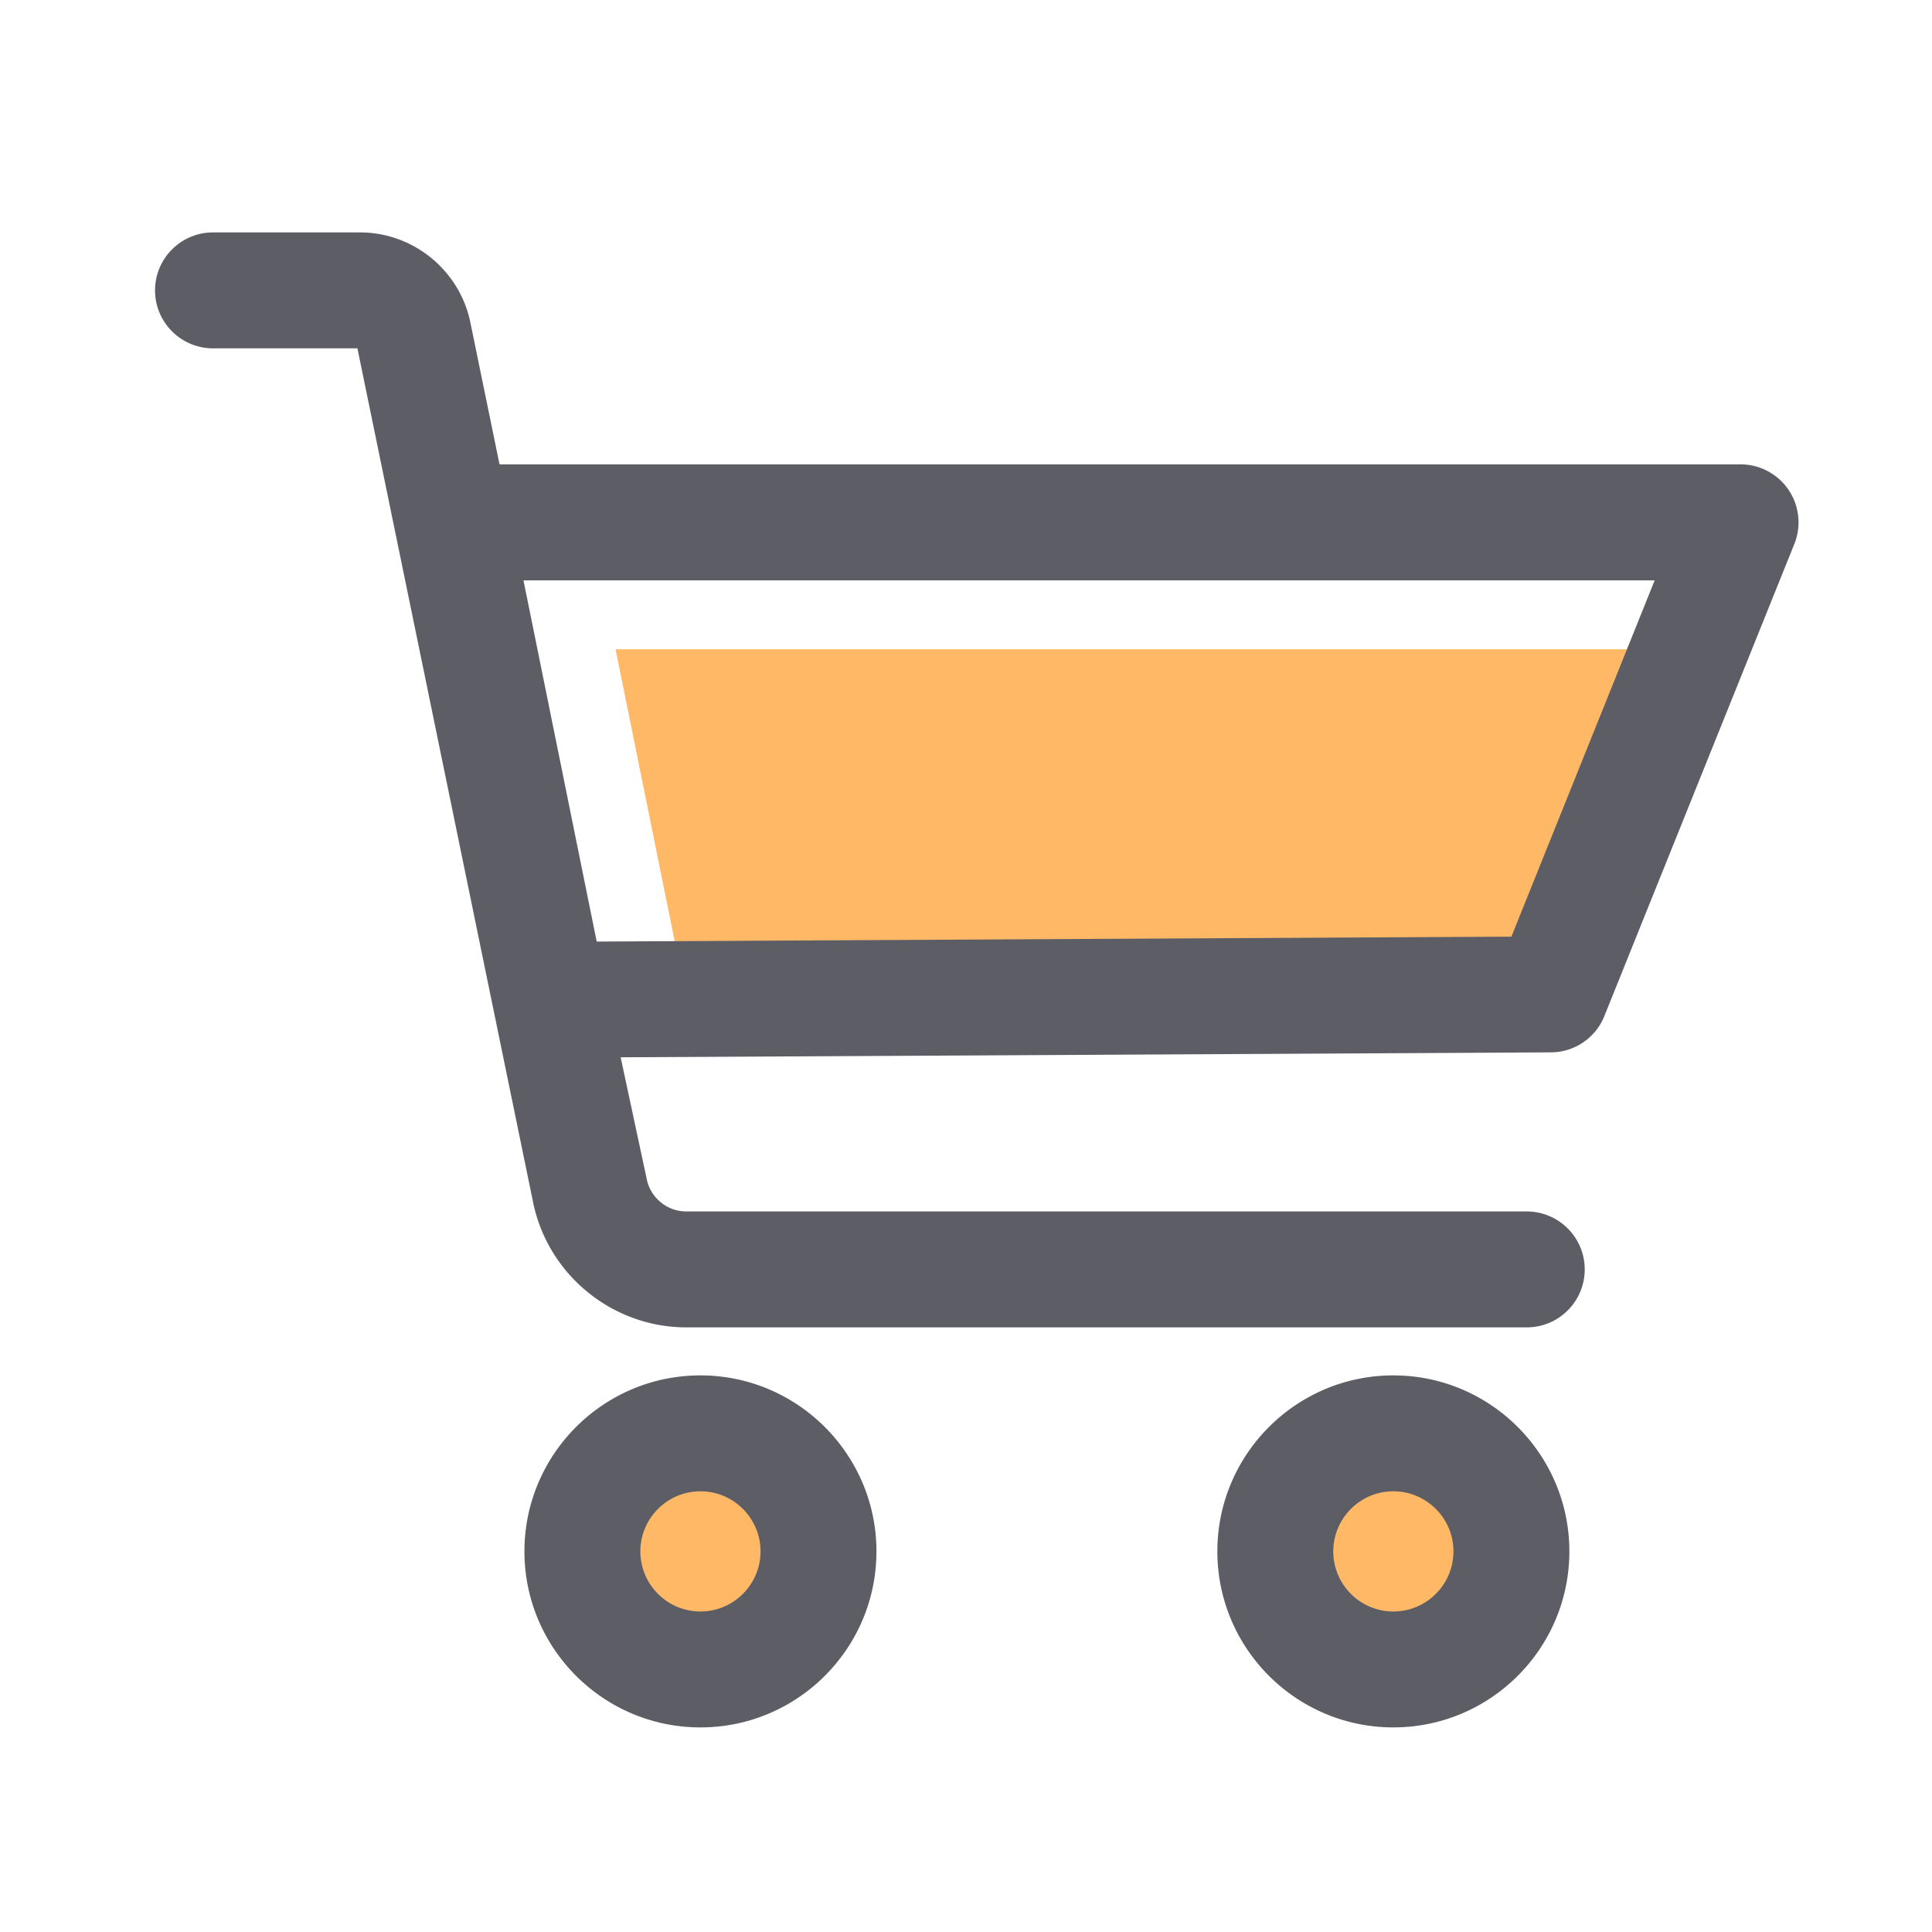 <?xml version="1.0" standalone="no"?><!DOCTYPE svg PUBLIC "-//W3C//DTD SVG 1.1//EN" "http://www.w3.org/Graphics/SVG/1.1/DTD/svg11.dtd"><svg t="1637719982582" class="icon" viewBox="0 0 1024 1024" version="1.1" xmlns="http://www.w3.org/2000/svg" p-id="22365" xmlns:xlink="http://www.w3.org/1999/xlink" width="48" height="48"><defs><style type="text/css"></style></defs><path d="M879.206 344.115h-552.96l31.386 154.931h454.298z" fill="#FFB966" p-id="22366"></path><path d="M371.251 822.272m-62.566 0a62.566 62.566 0 1 0 125.133 0 62.566 62.566 0 1 0-125.133 0Z" fill="#FFB966" p-id="22367"></path><path d="M738.509 822.272m-62.566 0a62.566 62.566 0 1 0 125.133 0 62.566 62.566 0 1 0-125.133 0Z" fill="#FFB966" p-id="22368"></path><path d="M948.019 259.686a30.817 30.817 0 0 0-25.446-13.568H264.755l-15.462-75.264c-5.683-27.597-30.259-47.667-58.419-47.667H112.896c-16.947 0-30.72 13.773-30.72 30.72s13.773 30.72 30.72 30.72H189.44l93.133 452.71c7.885 38.349 42.035 66.202 81.203 66.202h445.44c16.947 0 30.72-13.773 30.72-30.72s-13.773-30.72-30.72-30.72h-445.44c-10.138 0-18.995-7.219-20.992-17.152l-13.824-64.563 492.902-2.611a30.618 30.618 0 0 0 28.467-19.2l100.71-250.266c3.789-9.37 2.662-20.122-3.021-28.621z m-146.944 236.749l-484.813 2.611-38.81-191.437h599.552l-75.93 188.826zM371.251 728.986c-51.456 0-93.286 41.83-93.286 93.286 0 51.456 41.83 93.286 93.286 93.286s93.286-41.83 93.286-93.286c0-51.405-41.882-93.286-93.286-93.286z m0 125.133c-17.562 0-31.846-14.285-31.846-31.846 0-17.562 14.285-31.846 31.846-31.846s31.846 14.285 31.846 31.846c0 17.562-14.336 31.846-31.846 31.846zM738.509 728.986c-51.456 0-93.286 41.83-93.286 93.286 0 51.456 41.83 93.286 93.286 93.286 51.456 0 93.286-41.83 93.286-93.286 0-51.405-41.83-93.286-93.286-93.286z m0 125.133c-17.562 0-31.846-14.285-31.846-31.846 0-17.562 14.285-31.846 31.846-31.846 17.562 0 31.846 14.285 31.846 31.846 0 17.562-14.285 31.846-31.846 31.846z" fill="#5D5D66" p-id="22369"></path></svg>